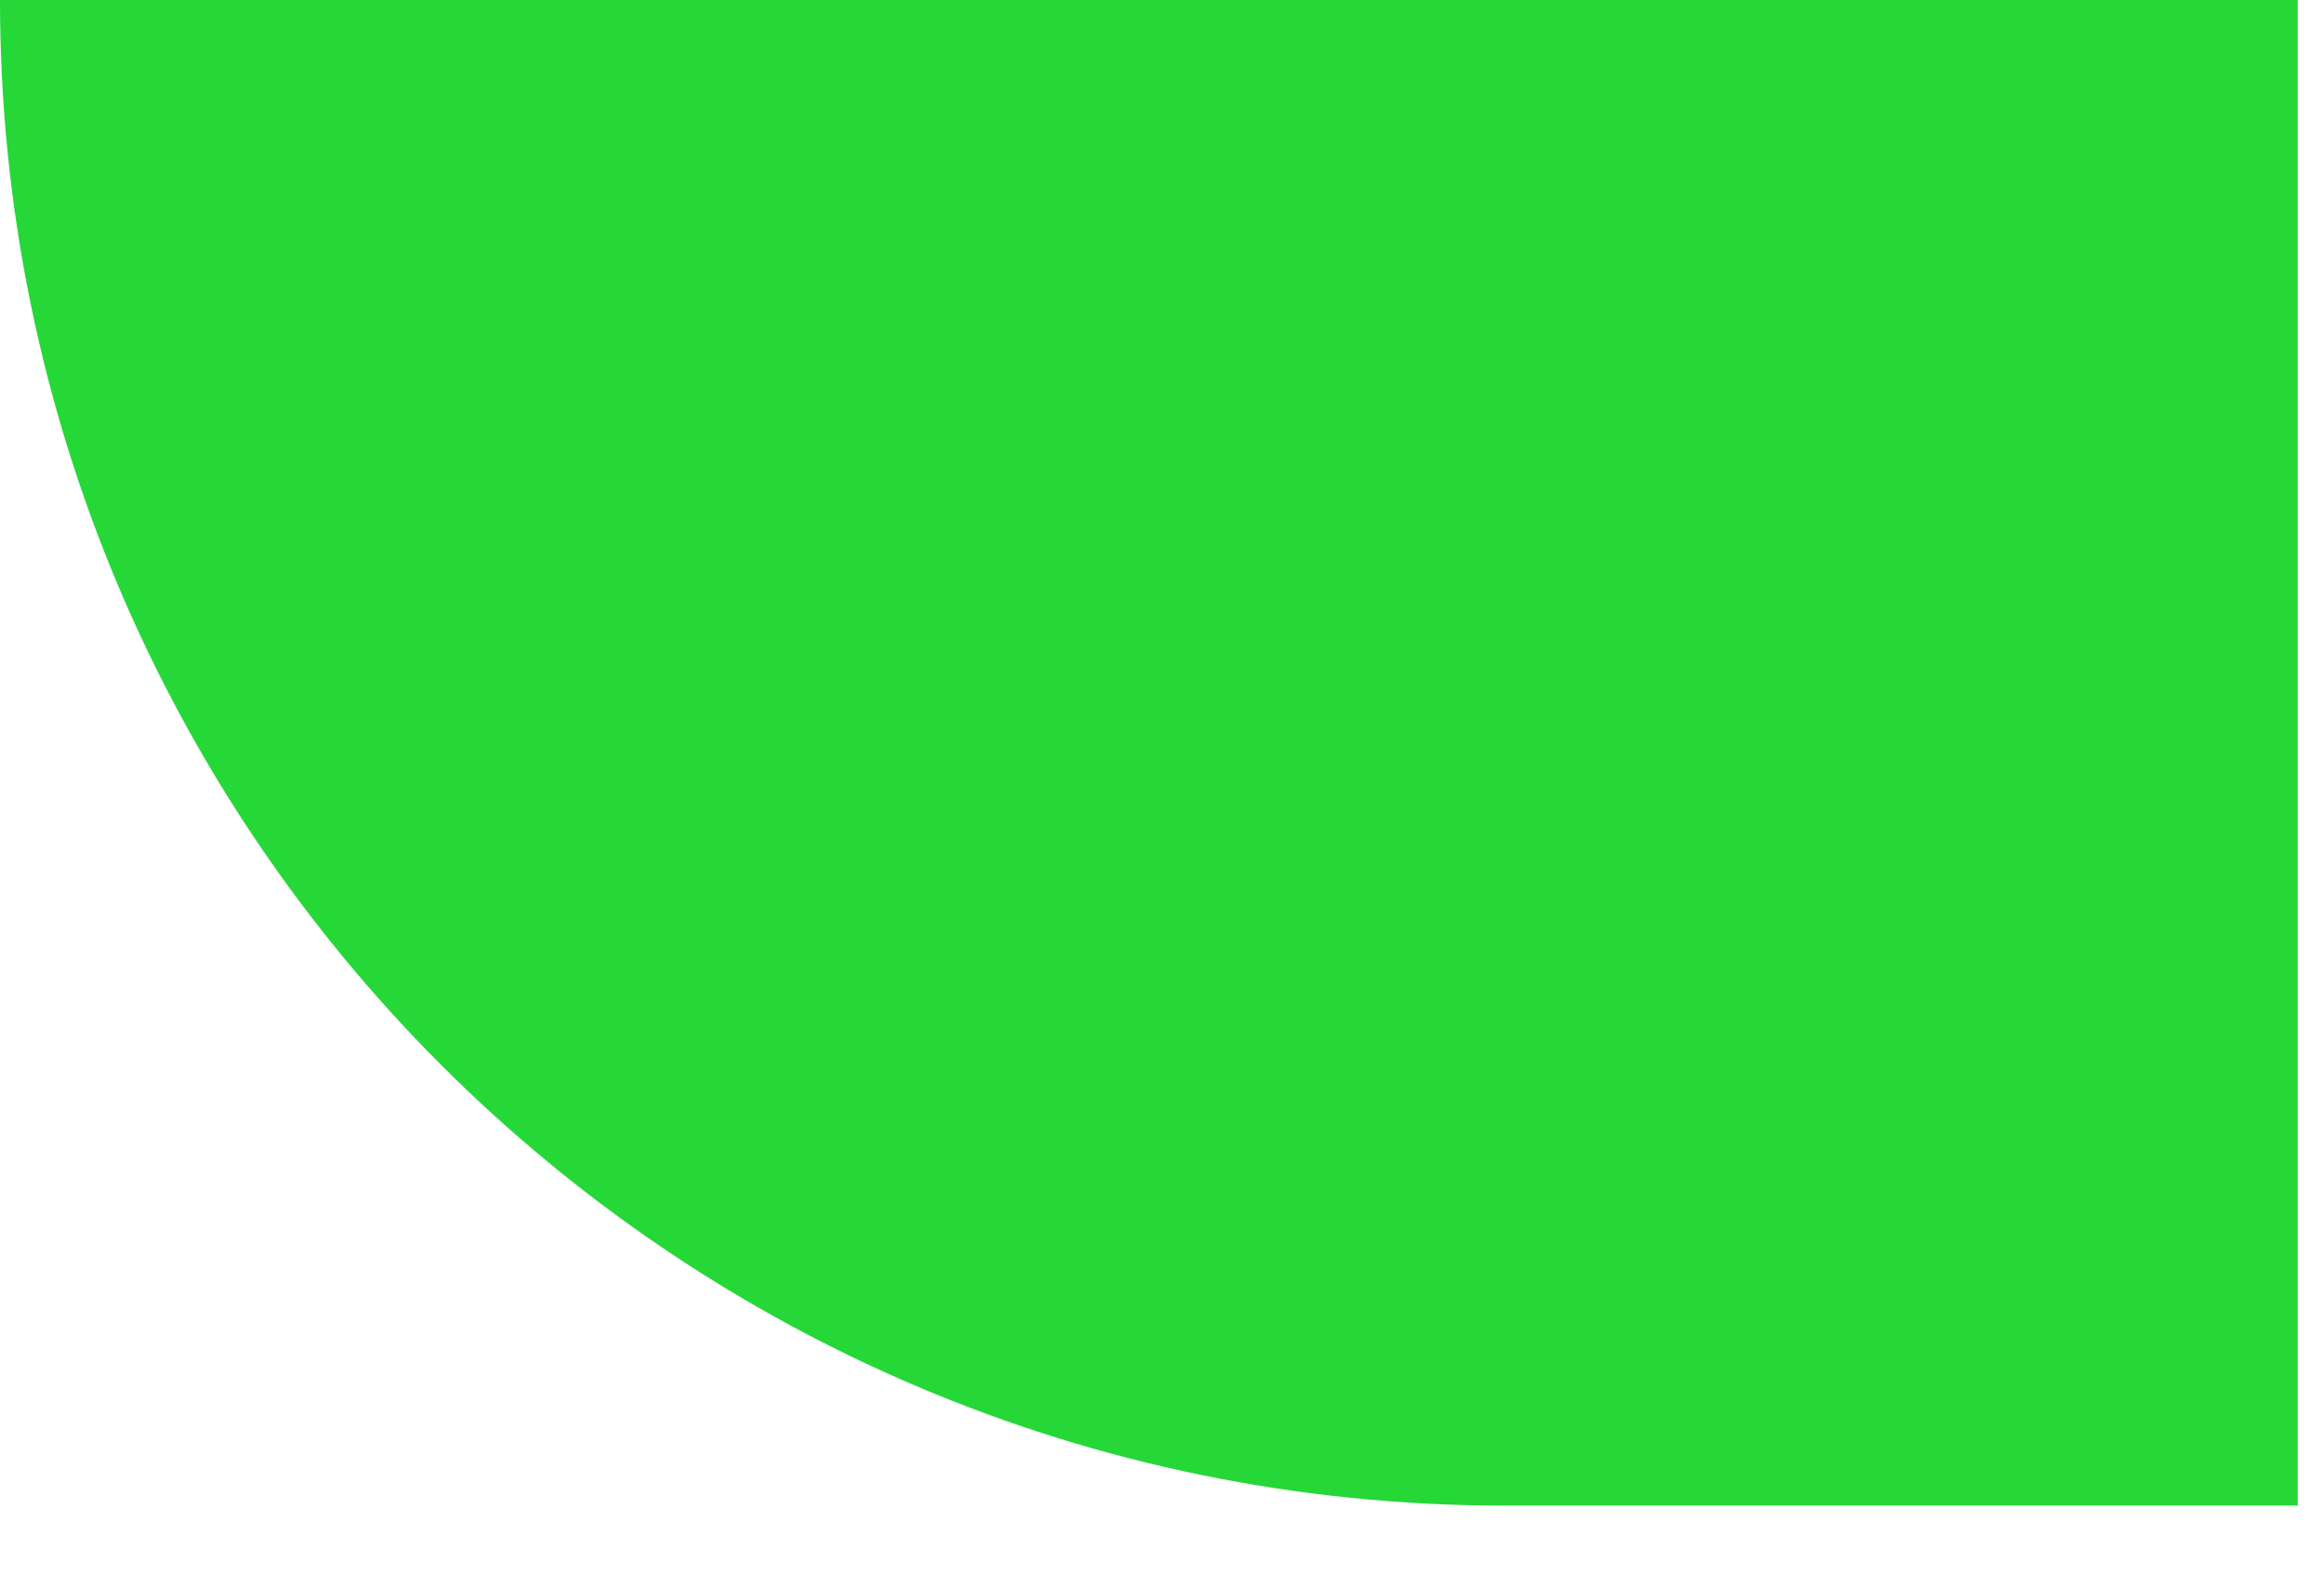 <svg width="31" height="21" viewBox="0 0 31 21" fill="none" xmlns="http://www.w3.org/2000/svg">
<path d="M20.07 20.08H30.65V0H-9.15527e-05C-9.15527e-05 11.09 8.99 20.08 20.07 20.08Z" fill="#25D838"/>
</svg>

